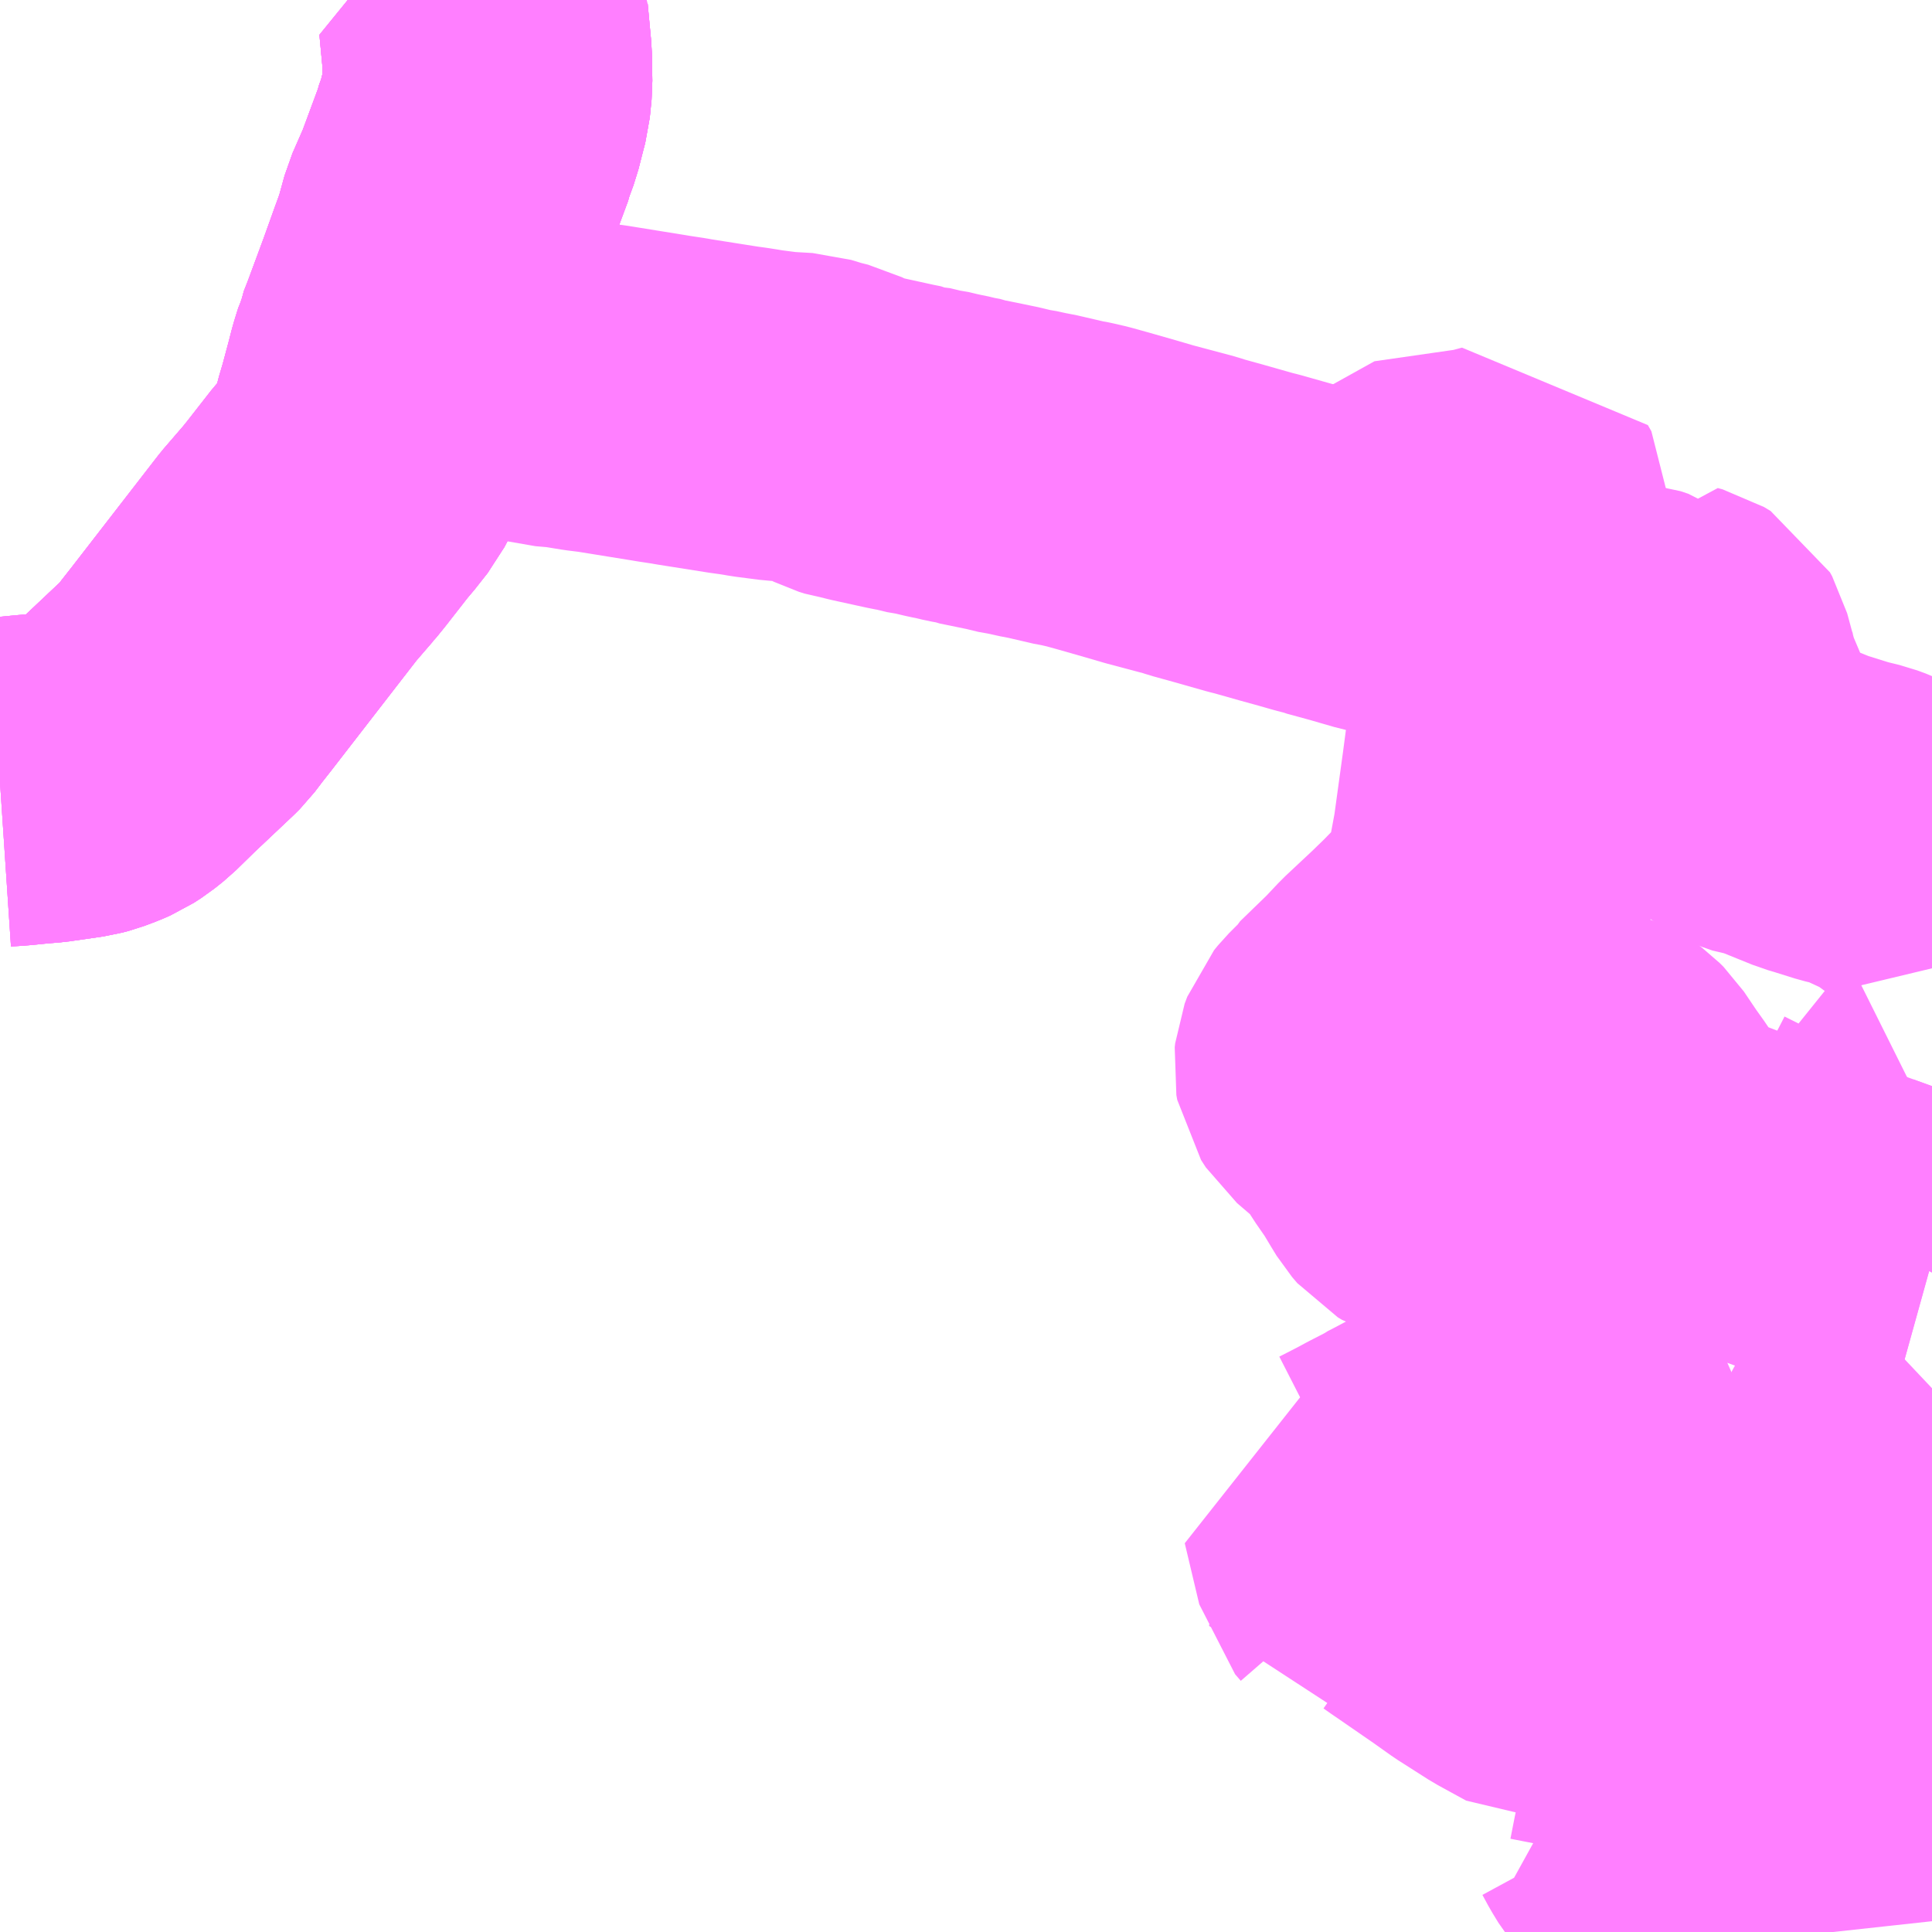 <?xml version="1.0" encoding="UTF-8"?>
<svg  xmlns="http://www.w3.org/2000/svg" xmlns:xlink="http://www.w3.org/1999/xlink" xmlns:go="http://purl.org/svgmap/profile" property="N07_001,N07_002,N07_003,N07_004,N07_005,N07_006,N07_007" viewBox="13486.816 -3489.258 4.395 4.395" go:dataArea="13486.81640625 -3489.2578125 4.39453125 4.39453125" >
<globalCoordinateSystem srsName="http://purl.org/crs/84" transform="matrix(100.0,0.0,0.0,-100.0,0.0,0.0)" />
<defs>
 <g id="p0" >
  <circle cx="0.0" cy="0.0" r="3" stroke="green" stroke-width="0.75" vector-effect="non-scaling-stroke" />
 </g>
</defs>
<g fill="none" fill-rule="evenodd" stroke="#FF00FF" stroke-width="0.75" opacity="0.5" vector-effect="non-scaling-stroke" stroke-linejoin="bevel" >
<path content="1,神姫バス（株）,姫路駅前～小原～一乗寺～別府～社、姫路駅前～小原,12.0,9.8,9.8," xlink:title="1" d="M13486.816,-3487.479L13486.831,-3487.48L13486.846,-3487.481L13486.887,-3487.485L13486.922,-3487.488L13486.998,-3487.499L13487.013,-3487.503L13487.037,-3487.512L13487.053,-3487.519L13487.07,-3487.53L13487.09,-3487.546L13487.135,-3487.59L13487.224,-3487.674L13487.233,-3487.683L13487.252,-3487.708L13487.274,-3487.736L13487.473,-3487.993L13487.517,-3488.044L13487.518,-3488.045L13487.535,-3488.066L13487.592,-3488.139L13487.601,-3488.149L13487.631,-3488.187L13487.656,-3488.235L13487.667,-3488.266L13487.674,-3488.296L13487.684,-3488.33L13487.699,-3488.386L13487.707,-3488.417L13487.716,-3488.446L13487.718,-3488.45L13487.719,-3488.457L13487.729,-3488.482L13487.752,-3488.544L13487.769,-3488.59L13487.793,-3488.657L13487.809,-3488.701L13487.825,-3488.759L13487.853,-3488.823L13487.893,-3488.931L13487.894,-3488.936L13487.905,-3488.966L13487.916,-3489.009L13487.921,-3489.028L13487.925,-3489.068L13487.924,-3489.129L13487.916,-3489.214L13487.925,-3489.215L13487.966,-3489.258"/>
<path content="1,神姫バス（株）,姫路駅前～小原～猫尾～別府～社,10.0,8.0,8.0," xlink:title="1" d="M13486.816,-3487.479L13486.831,-3487.48L13486.846,-3487.481L13486.887,-3487.485L13486.922,-3487.488L13486.998,-3487.499L13487.013,-3487.503L13487.037,-3487.512L13487.053,-3487.519L13487.07,-3487.53L13487.09,-3487.546L13487.135,-3487.59L13487.224,-3487.674L13487.233,-3487.683L13487.252,-3487.708L13487.274,-3487.736L13487.473,-3487.993L13487.517,-3488.044L13487.518,-3488.045L13487.535,-3488.066L13487.592,-3488.139L13487.601,-3488.149L13487.631,-3488.187L13487.656,-3488.235L13487.667,-3488.266L13487.674,-3488.296L13487.684,-3488.33L13487.699,-3488.386L13487.707,-3488.417L13487.716,-3488.446L13487.718,-3488.45L13487.719,-3488.457L13487.729,-3488.482L13487.752,-3488.544L13487.769,-3488.59L13487.793,-3488.657L13487.809,-3488.701L13487.825,-3488.759L13487.853,-3488.823L13487.893,-3488.931L13487.894,-3488.936L13487.905,-3488.966L13487.916,-3489.009L13487.921,-3489.028L13487.925,-3489.068L13487.924,-3489.129L13487.916,-3489.214L13487.925,-3489.215L13487.966,-3489.258"/>
<path content="1,神姫バス（株）,社～一乗寺～姫路駅北口,10.5,8.5,8.5," xlink:title="1" d="M13487.966,-3489.258L13487.925,-3489.215L13487.916,-3489.214L13487.924,-3489.129L13487.925,-3489.068L13487.921,-3489.028L13487.916,-3489.009L13487.905,-3488.966L13487.894,-3488.936L13487.893,-3488.931L13487.853,-3488.823L13487.825,-3488.759L13487.809,-3488.701L13487.793,-3488.657L13487.769,-3488.59L13487.752,-3488.544L13487.729,-3488.482L13487.719,-3488.457L13487.718,-3488.45L13487.716,-3488.446L13487.707,-3488.417L13487.699,-3488.386L13487.684,-3488.33L13487.674,-3488.296L13487.667,-3488.266L13487.656,-3488.235L13487.631,-3488.187L13487.601,-3488.149L13487.592,-3488.139L13487.535,-3488.066L13487.518,-3488.045L13487.517,-3488.044L13487.473,-3487.993L13487.274,-3487.736L13487.252,-3487.708L13487.233,-3487.683L13487.224,-3487.674L13487.135,-3487.59L13487.09,-3487.546L13487.07,-3487.53L13487.053,-3487.519L13487.037,-3487.512L13487.013,-3487.503L13486.998,-3487.499L13486.922,-3487.488L13486.887,-3487.485L13486.846,-3487.481L13486.831,-3487.48L13486.816,-3487.479"/>
<path content="1,神姫バス（株）,社～別府～姫路駅北口,6.0,5.0,5.0," xlink:title="1" d="M13487.966,-3489.258L13487.925,-3489.215L13487.916,-3489.214L13487.924,-3489.129L13487.925,-3489.068L13487.921,-3489.028L13487.916,-3489.009L13487.905,-3488.966L13487.894,-3488.936L13487.893,-3488.931L13487.853,-3488.823L13487.825,-3488.759L13487.809,-3488.701L13487.793,-3488.657L13487.769,-3488.59L13487.752,-3488.544L13487.729,-3488.482L13487.719,-3488.457L13487.718,-3488.45L13487.716,-3488.446L13487.707,-3488.417L13487.699,-3488.386L13487.684,-3488.33L13487.674,-3488.296L13487.667,-3488.266L13487.656,-3488.235L13487.631,-3488.187L13487.601,-3488.149L13487.592,-3488.139L13487.535,-3488.066L13487.518,-3488.045L13487.517,-3488.044L13487.473,-3487.993L13487.274,-3487.736L13487.252,-3487.708L13487.233,-3487.683L13487.224,-3487.674L13487.135,-3487.59L13487.09,-3487.546L13487.07,-3487.53L13487.053,-3487.519L13487.037,-3487.512L13487.013,-3487.503L13486.998,-3487.499L13486.922,-3487.488L13486.887,-3487.485L13486.846,-3487.481L13486.831,-3487.48L13486.816,-3487.479"/>
<path content="3,加西市,青野原病院線,4.5,0.0,0.0," xlink:title="3" d="M13487.895,-3489.258L13487.902,-3489.249L13487.916,-3489.214L13487.924,-3489.129L13487.925,-3489.068L13487.921,-3489.028L13487.916,-3489.009L13487.905,-3488.966L13487.894,-3488.936L13487.893,-3488.931L13487.853,-3488.823L13487.825,-3488.759L13487.809,-3488.701L13487.793,-3488.657L13487.769,-3488.59L13487.752,-3488.544L13487.729,-3488.482L13487.718,-3488.45L13487.716,-3488.446L13487.734,-3488.443L13487.77,-3488.439L13487.772,-3488.438L13487.802,-3488.433L13487.807,-3488.433L13487.836,-3488.428L13487.905,-3488.417L13487.91,-3488.416L13487.932,-3488.413L13487.956,-3488.41L13488.029,-3488.397L13488.098,-3488.385L13488.11,-3488.385L13488.153,-3488.378L13488.185,-3488.374L13488.315,-3488.353L13488.327,-3488.351L13488.36,-3488.346L13488.371,-3488.344L13488.485,-3488.326L13488.507,-3488.323L13488.526,-3488.32L13488.537,-3488.318L13488.591,-3488.311L13488.643,-3488.308L13488.676,-3488.298L13488.7,-3488.292L13488.728,-3488.278L13488.744,-3488.27L13488.757,-3488.266L13488.77,-3488.264L13488.79,-3488.259L13488.863,-3488.243L13488.883,-3488.239L13488.885,-3488.238L13488.889,-3488.238L13488.922,-3488.23L13488.932,-3488.229L13488.957,-3488.223L13488.971,-3488.22L13488.977,-3488.219L13489.002,-3488.213L13489.024,-3488.209L13489.029,-3488.207L13489.097,-3488.193L13489.13,-3488.185L13489.139,-3488.184L13489.171,-3488.177L13489.183,-3488.175L13489.252,-3488.159L13489.259,-3488.158L13489.264,-3488.157L13489.29,-3488.151L13489.326,-3488.141L13489.389,-3488.123L13489.43,-3488.111L13489.524,-3488.086L13489.539,-3488.081L13489.586,-3488.068L13489.66,-3488.047L13489.676,-3488.043L13489.736,-3488.026L13489.783,-3488.013L13489.818,-3488.003L13489.835,-3487.999L13489.843,-3487.996L13489.898,-3487.981L13489.936,-3487.97L13489.942,-3487.968L13490.018,-3487.949L13490.024,-3487.947L13490.054,-3487.939L13490.065,-3487.936L13490.116,-3487.916L13490.134,-3487.905L13490.193,-3487.923L13490.238,-3487.937L13490.247,-3487.941"/>
<path content="3,小野市,河合東ルート,3.0,3.0,3.0," xlink:title="3" d="M13491.211,-3486.778L13491.211,-3486.778L13491.207,-3486.77L13491.192,-3486.741L13491.19,-3486.736L13491.188,-3486.735L13491.187,-3486.731L13491.141,-3486.644L13491.096,-3486.556L13491.091,-3486.546L13491.081,-3486.528L13491.041,-3486.45L13491.193,-3486.395L13491.211,-3486.39"/>
<path content="3,小野市,河合西ルート,3.0,3.0,3.0," xlink:title="3" d="M13491.211,-3486.39L13491.193,-3486.395L13491.041,-3486.45L13491.003,-3486.464L13490.985,-3486.47L13490.981,-3486.472L13490.948,-3486.483L13490.924,-3486.492L13490.874,-3486.51L13490.858,-3486.516L13490.853,-3486.519L13490.813,-3486.532L13490.802,-3486.536L13490.794,-3486.54L13490.762,-3486.551L13490.736,-3486.559L13490.702,-3486.572L13490.637,-3486.599L13490.621,-3486.608L13490.591,-3486.627L13490.582,-3486.635L13490.566,-3486.655L13490.546,-3486.686L13490.54,-3486.693L13490.523,-3486.719L13490.503,-3486.747L13490.472,-3486.793L13490.463,-3486.802L13490.455,-3486.808L13490.436,-3486.816L13490.409,-3486.825L13490.401,-3486.827L13490.377,-3486.827L13490.345,-3486.821L13490.326,-3486.814L13490.308,-3486.802L13490.298,-3486.789L13490.26,-3486.727L13490.199,-3486.626L13490.179,-3486.604L13490.168,-3486.596L13490.156,-3486.588L13490.135,-3486.574L13490.126,-3486.571L13490.114,-3486.568L13490.094,-3486.568L13490.062,-3486.577L13490.052,-3486.583L13490.04,-3486.597L13490.029,-3486.615L13490.008,-3486.65L13489.981,-3486.689L13489.967,-3486.712L13489.948,-3486.739L13489.93,-3486.758L13489.874,-3486.806L13489.863,-3486.823L13489.861,-3486.834L13489.862,-3486.843L13489.868,-3486.859L13489.877,-3486.87L13489.896,-3486.889L13489.898,-3486.893L13489.964,-3486.957L13489.997,-3486.992L13490.06,-3487.051L13490.093,-3487.083L13490.1,-3487.091L13490.125,-3487.114L13490.155,-3487.148L13490.176,-3487.174L13490.188,-3487.195L13490.198,-3487.22L13490.211,-3487.275L13490.214,-3487.316L13490.221,-3487.339L13490.239,-3487.47L13490.243,-3487.499L13490.25,-3487.552L13490.254,-3487.58L13490.255,-3487.591L13490.267,-3487.678L13490.267,-3487.705L13490.267,-3487.722"/>
<path content="3,小野市,河合西ルート,3.0,3.0,3.0," xlink:title="3" d="M13490.267,-3487.722L13490.259,-3487.754L13490.246,-3487.783L13490.231,-3487.813L13490.216,-3487.833L13490.208,-3487.844L13490.195,-3487.86L13490.171,-3487.879L13490.134,-3487.905"/>
<path content="3,小野市,河合西ルート,3.0,3.0,3.0," xlink:title="3" d="M13490.134,-3487.905L13490.116,-3487.916L13490.065,-3487.936L13490.054,-3487.939L13490.024,-3487.947L13490.018,-3487.949L13489.99,-3487.985L13489.979,-3488.002L13489.974,-3488.02L13489.975,-3488.04L13489.996,-3488.065L13490.17,-3488.09L13490.198,-3488.094L13490.239,-3488.105L13490.247,-3488.091L13490.246,-3488.046L13490.244,-3488.034L13490.245,-3488.024L13490.248,-3488.013L13490.27,-3487.948L13490.257,-3487.942L13490.247,-3487.941L13490.238,-3487.937L13490.193,-3487.923L13490.134,-3487.905"/>
<path content="3,小野市,河合西ルート,3.0,3.0,3.0," xlink:title="3" d="M13491.211,-3487.328L13491.197,-3487.3L13491.151,-3487.334L13491.136,-3487.342L13491.067,-3487.374L13491.048,-3487.381L13491.011,-3487.39L13490.96,-3487.406L13490.943,-3487.411L13490.854,-3487.447L13490.837,-3487.449L13490.792,-3487.465L13490.788,-3487.467L13490.785,-3487.47L13490.776,-3487.479L13490.766,-3487.494L13490.754,-3487.52L13490.746,-3487.535L13490.732,-3487.555L13490.719,-3487.578L13490.706,-3487.618L13490.684,-3487.67L13490.68,-3487.684L13490.68,-3487.685L13490.672,-3487.706L13490.656,-3487.765L13490.651,-3487.774L13490.636,-3487.783L13490.625,-3487.786L13490.624,-3487.783L13490.62,-3487.782L13490.615,-3487.776L13490.613,-3487.767L13490.612,-3487.748L13490.606,-3487.741L13490.587,-3487.741L13490.55,-3487.74L13490.52,-3487.729L13490.514,-3487.732L13490.514,-3487.74L13490.546,-3487.765L13490.545,-3487.774L13490.538,-3487.779L13490.52,-3487.785L13490.499,-3487.787L13490.456,-3487.788L13490.455,-3487.784L13490.446,-3487.762L13490.438,-3487.751L13490.426,-3487.741L13490.416,-3487.736L13490.393,-3487.729L13490.367,-3487.724L13490.361,-3487.719L13490.321,-3487.723L13490.276,-3487.728L13490.267,-3487.722"/>
<path content="3,小野市,西脇ルート,2.0,2.0,2.0," xlink:title="3" d="M13490.99,-3485.117L13490.988,-3485.111L13490.97,-3485.066L13490.967,-3485.053L13490.967,-3485.033L13490.968,-3485.019L13490.974,-3484.974L13490.979,-3484.923L13490.98,-3484.918L13490.986,-3484.863"/>
<path content="3,小野市,西脇ルート,2.0,2.0,2.0," xlink:title="3" d="M13490.675,-3485.259L13490.663,-3485.258L13490.655,-3485.255L13490.643,-3485.248L13490.61,-3485.224L13490.55,-3485.183L13490.531,-3485.167L13490.529,-3485.166L13490.518,-3485.159L13490.501,-3485.152L13490.495,-3485.153L13490.503,-3485.144L13490.518,-3485.126L13490.531,-3485.102L13490.545,-3485.079L13490.57,-3485.048L13490.58,-3485.033L13490.585,-3485.017L13490.585,-3485.017L13490.604,-3485.008L13490.62,-3485.003L13490.63,-3485.054L13490.646,-3485.123L13490.665,-3485.214L13490.669,-3485.23L13490.674,-3485.255L13490.675,-3485.259"/>
<path content="3,小野市,西脇ルート,2.0,2.0,2.0," xlink:title="3" d="M13490.813,-3485.27L13490.675,-3485.259"/>
<path content="3,小野市,西脇ルート,2.0,2.0,2.0," xlink:title="3" d="M13490.813,-3485.27L13490.824,-3485.271L13490.83,-3485.266L13490.99,-3485.117"/>
<path content="3,小野市,西脇ルート,2.0,2.0,2.0," xlink:title="3" d="M13491.211,-3486.1L13491.211,-3486.1L13491.193,-3486.083L13491.175,-3486.062L13491.124,-3486.015L13491.101,-3485.987L13491.093,-3485.974L13491.09,-3485.969L13491.083,-3485.955L13491.054,-3485.903L13491.052,-3485.899L13491.039,-3485.868L13491.037,-3485.863L13491.026,-3485.833L13491.016,-3485.794L13491.011,-3485.755L13491.009,-3485.701L13491.008,-3485.659L13491.011,-3485.645L13491.101,-3485.636L13491.171,-3485.628L13491.17,-3485.62L13491.157,-3485.558L13491.153,-3485.539L13491.153,-3485.536L13491.149,-3485.513L13491.129,-3485.446L13491.126,-3485.437L13491.112,-3485.406L13491.095,-3485.371L13491.087,-3485.357L13491.075,-3485.336L13491.064,-3485.311L13491.038,-3485.243L13491.032,-3485.231L13491.026,-3485.212L13491.023,-3485.205L13490.99,-3485.117"/>
<path content="3,小野市,西脇ルート,2.0,2.0,2.0," xlink:title="3" d="M13490.721,-3485.337L13490.683,-3485.311L13490.675,-3485.259"/>
<path content="3,小野市,西脇ルート,2.0,2.0,2.0," xlink:title="3" d="M13490.721,-3485.337L13490.797,-3485.282L13490.813,-3485.27"/>
<path content="3,小野市,西脇ルート,2.0,2.0,2.0," xlink:title="3" d="M13490.361,-3485.492L13490.453,-3485.489L13490.494,-3485.489L13490.512,-3485.486L13490.524,-3485.481L13490.543,-3485.469L13490.555,-3485.461L13490.667,-3485.377L13490.675,-3485.372L13490.721,-3485.337"/>
<path content="3,小野市,西脇ルート,2.0,2.0,2.0," xlink:title="3" d="M13490.361,-3485.492L13490.376,-3485.585L13490.383,-3485.628L13490.394,-3485.666L13490.405,-3485.701L13490.431,-3485.757L13490.447,-3485.783L13490.464,-3485.813L13490.544,-3485.991L13490.535,-3485.994L13490.514,-3486.004L13490.484,-3486.019L13490.47,-3486.023L13490.458,-3486.026L13490.442,-3486.026L13490.436,-3486.024L13490.409,-3486.021L13490.213,-3485.996L13490.183,-3485.988L13490.17,-3485.981L13490.134,-3485.963L13490.102,-3485.946L13490.017,-3485.901L13490.005,-3485.895L13490.001,-3485.892L13489.966,-3485.874L13489.94,-3485.86L13489.897,-3485.838L13489.881,-3485.834L13489.876,-3485.834L13489.909,-3485.695L13489.922,-3485.68L13489.923,-3485.677L13489.965,-3485.681L13489.989,-3485.682L13489.997,-3485.682L13490.021,-3485.684L13490.032,-3485.682L13490.043,-3485.678L13490.06,-3485.666L13490.066,-3485.662L13490.15,-3485.604L13490.156,-3485.6L13490.16,-3485.597L13490.198,-3485.57L13490.267,-3485.526L13490.309,-3485.503L13490.331,-3485.491L13490.361,-3485.492"/>
</g>
</svg>
